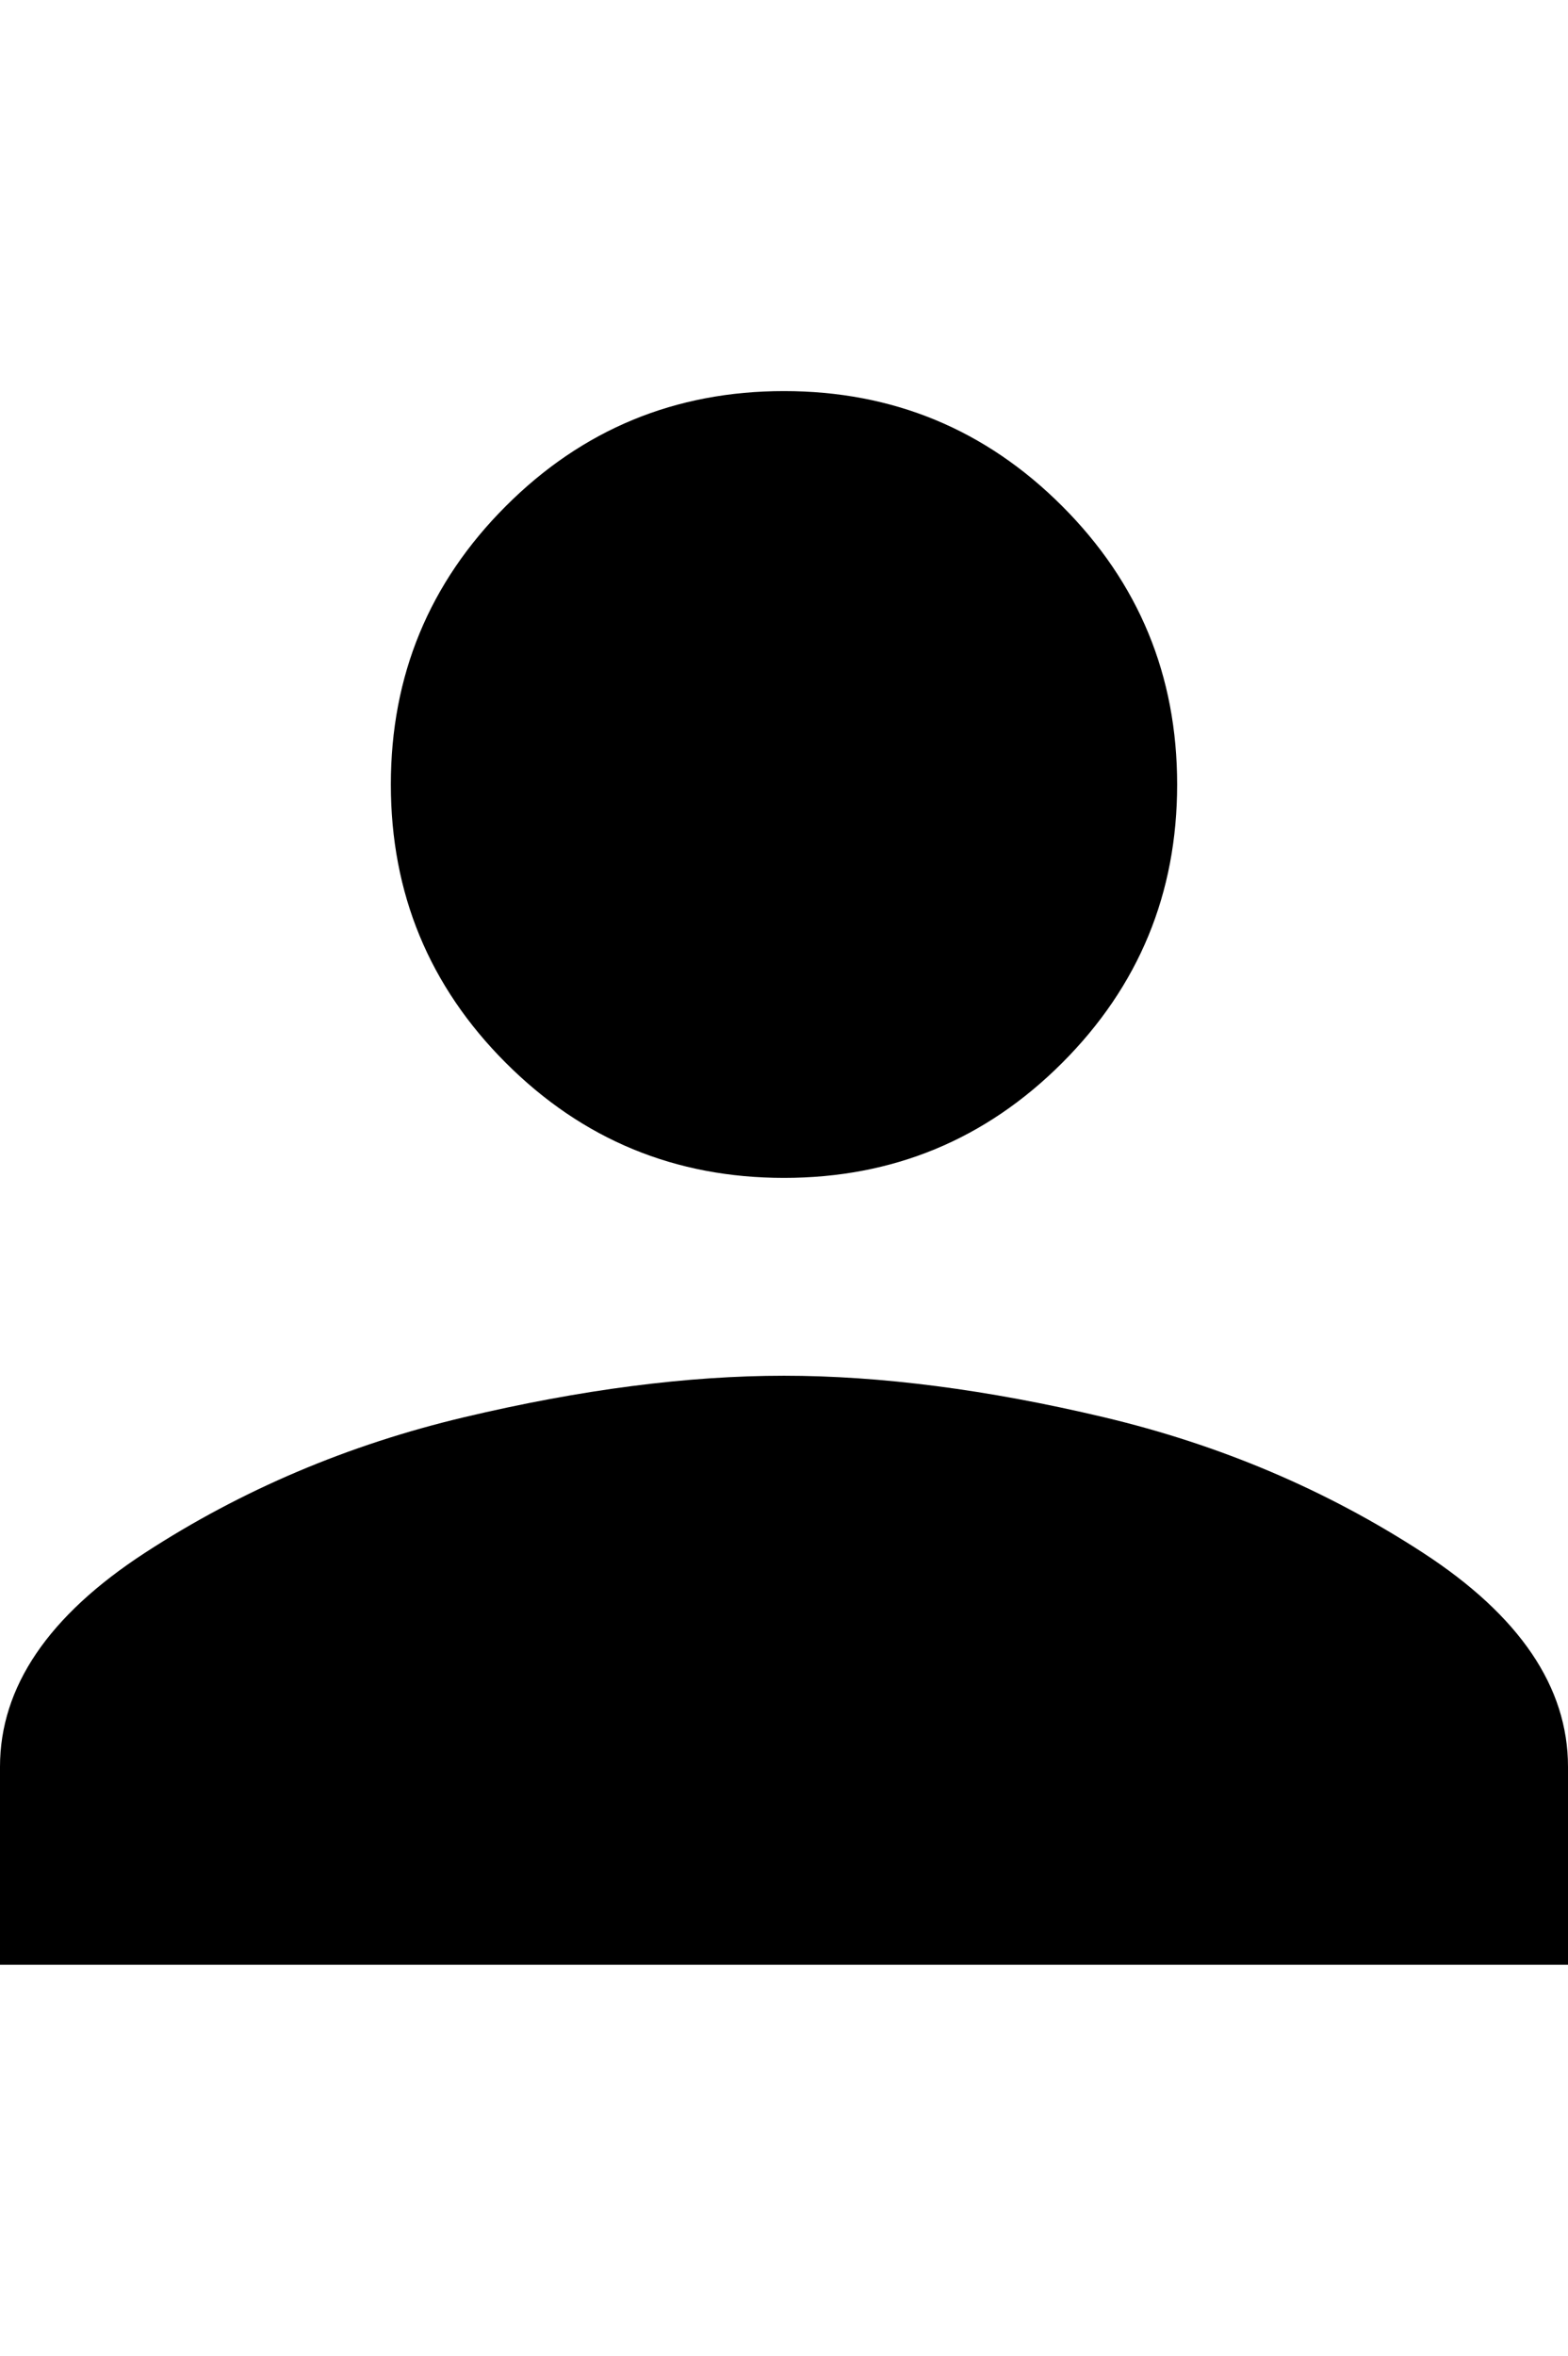 <svg xmlns="http://www.w3.org/2000/svg" viewBox="0 0 341 512"><path d="M170.5 256q-35.5 0-60.5-25t-25-60.5 25-60.5 60.5-25 60.5 25 25 60.5-25 60.5-60.5 25zm0 43q31.5 0 69.5 9t69.5 29.5 31.5 46.5v43h-341v-43q0-26 31.5-46.5t69.5-29.5 69.5-9z"/></svg>